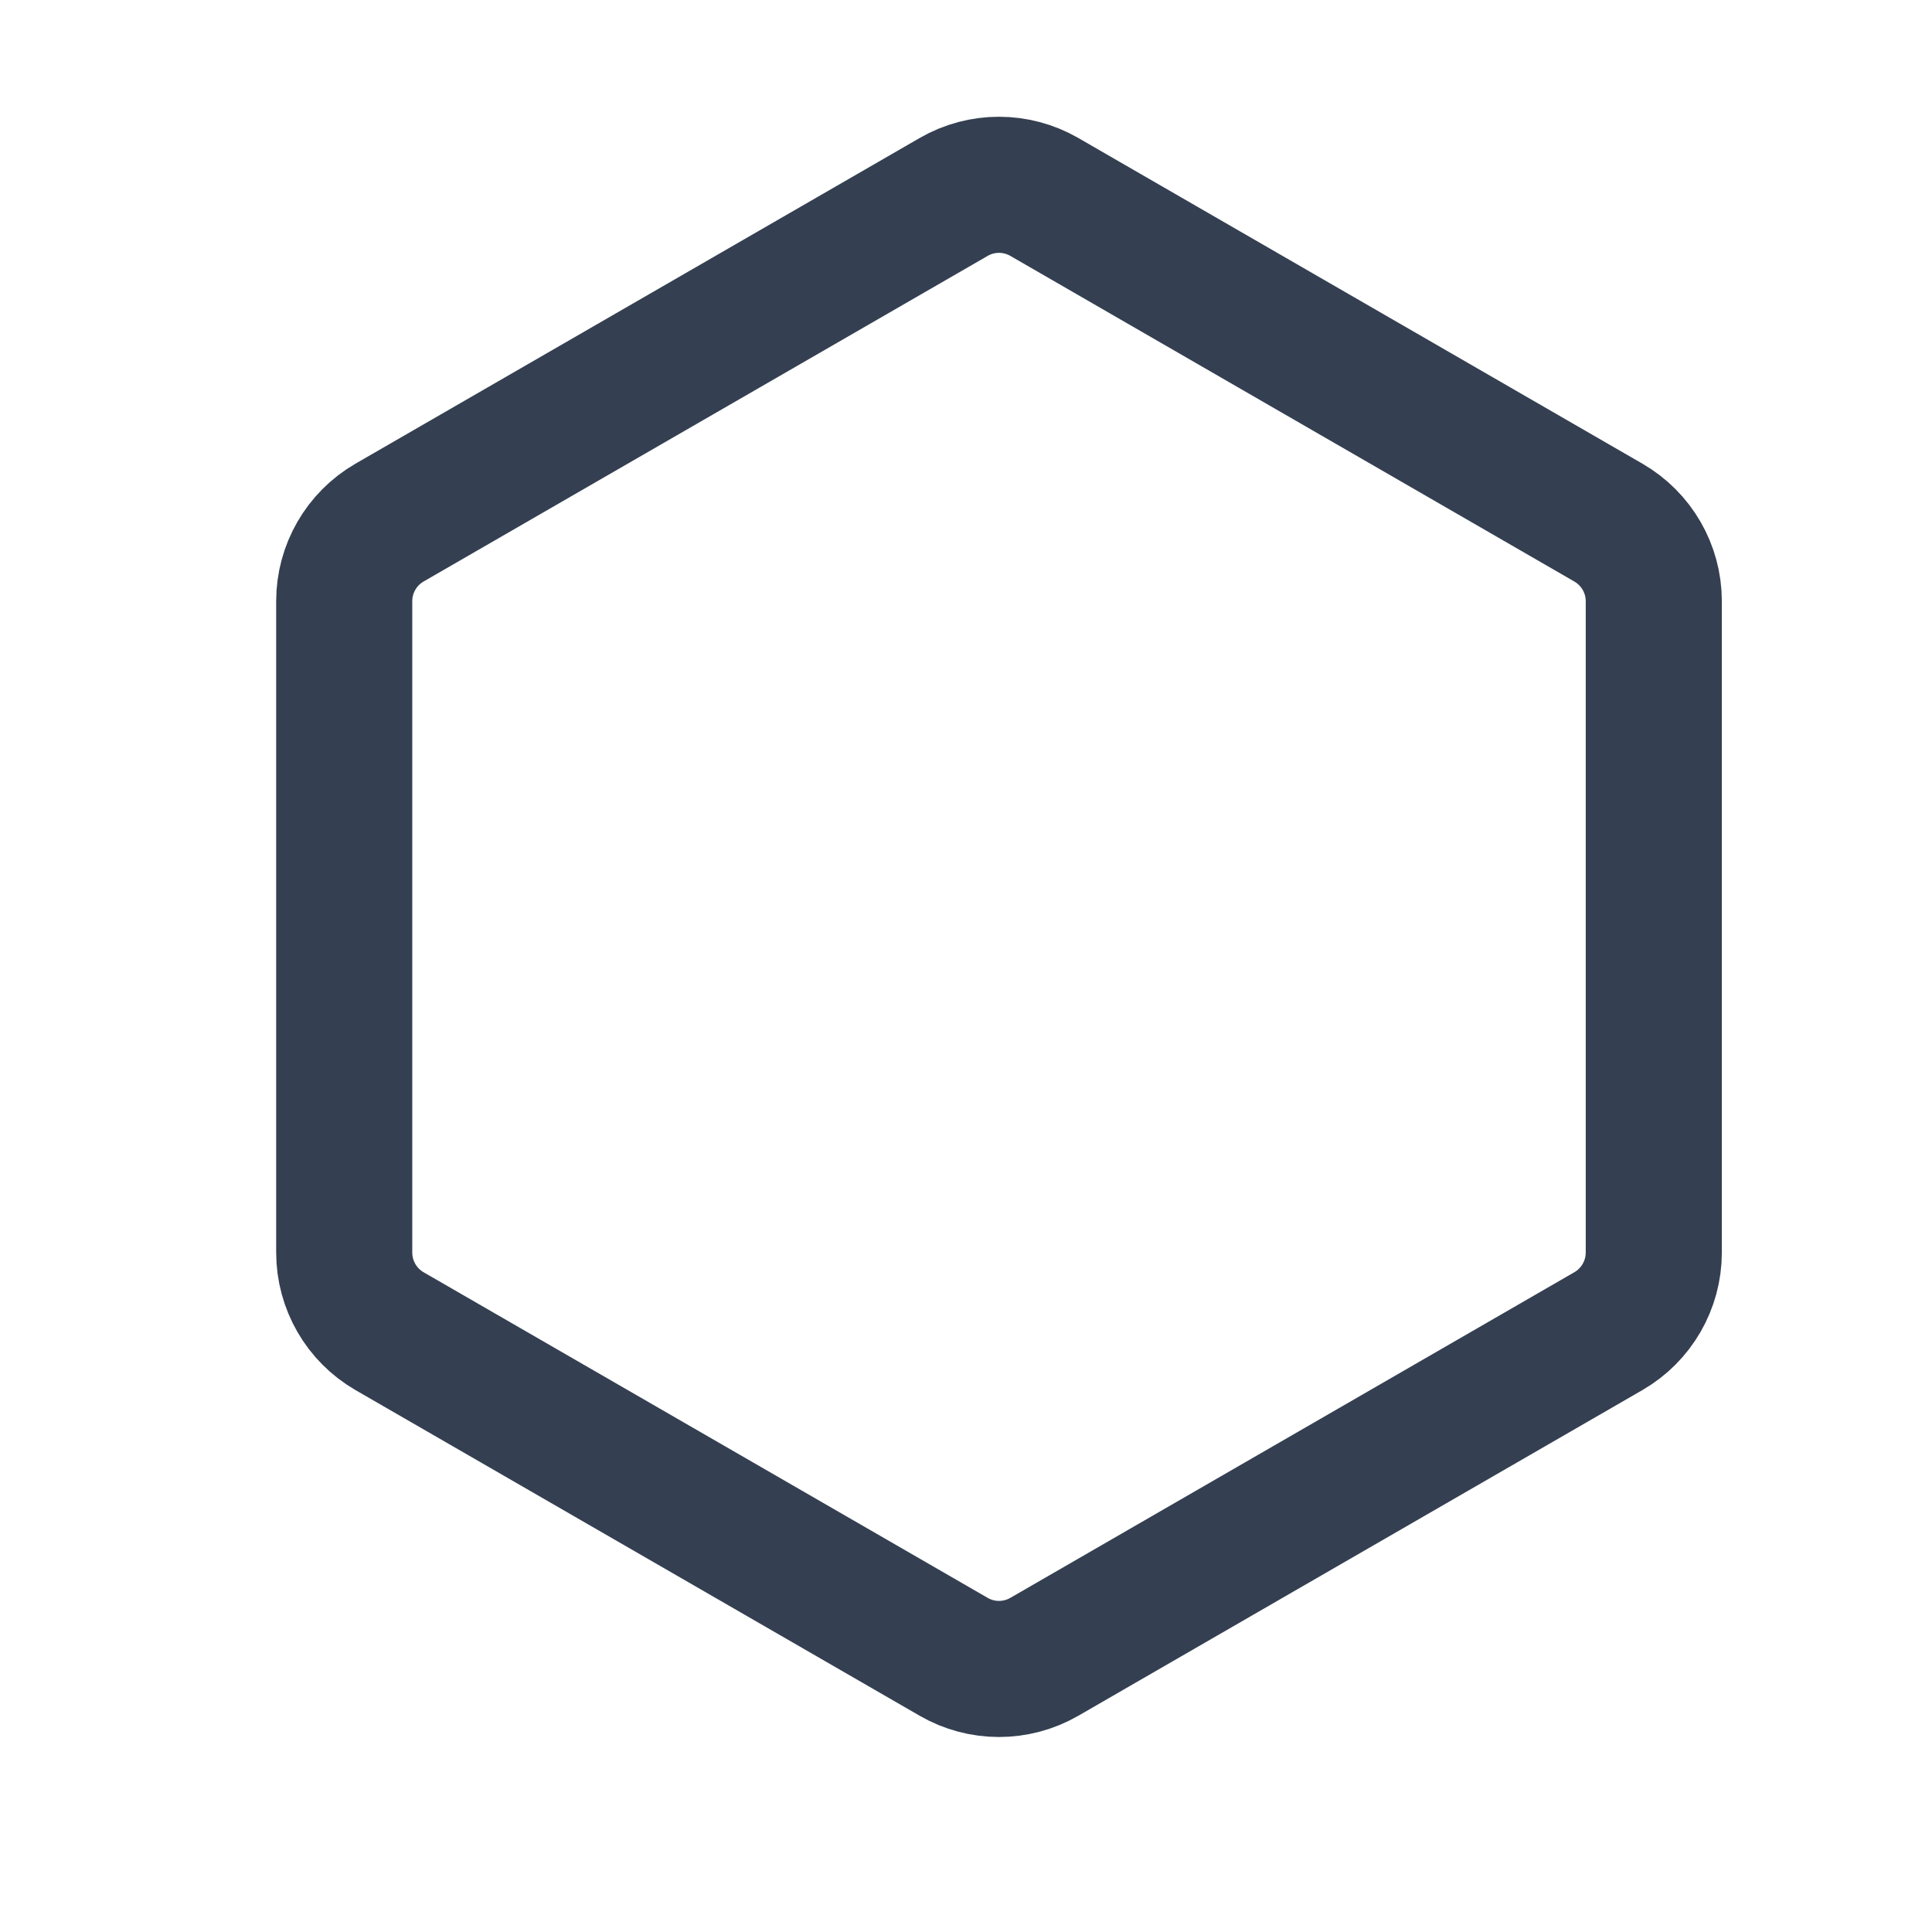 <svg width="18" height="18" viewBox="0 0 18 18" fill="none" xmlns="http://www.w3.org/2000/svg">
<path d="M8.885 1.835C9.146 1.684 9.468 1.684 9.73 1.835L14.985 4.869C15.246 5.02 15.408 5.299 15.408 5.601V11.669C15.408 11.972 15.246 12.251 14.985 12.402L9.73 15.436C9.468 15.587 9.146 15.587 8.885 15.436L3.629 12.402C3.368 12.251 3.207 11.972 3.207 11.669V5.601C3.207 5.299 3.368 5.02 3.629 4.869L8.885 1.835Z" stroke="#344051" stroke-width="1.268" stroke-linecap="round" stroke-linejoin="round"/>
</svg>
